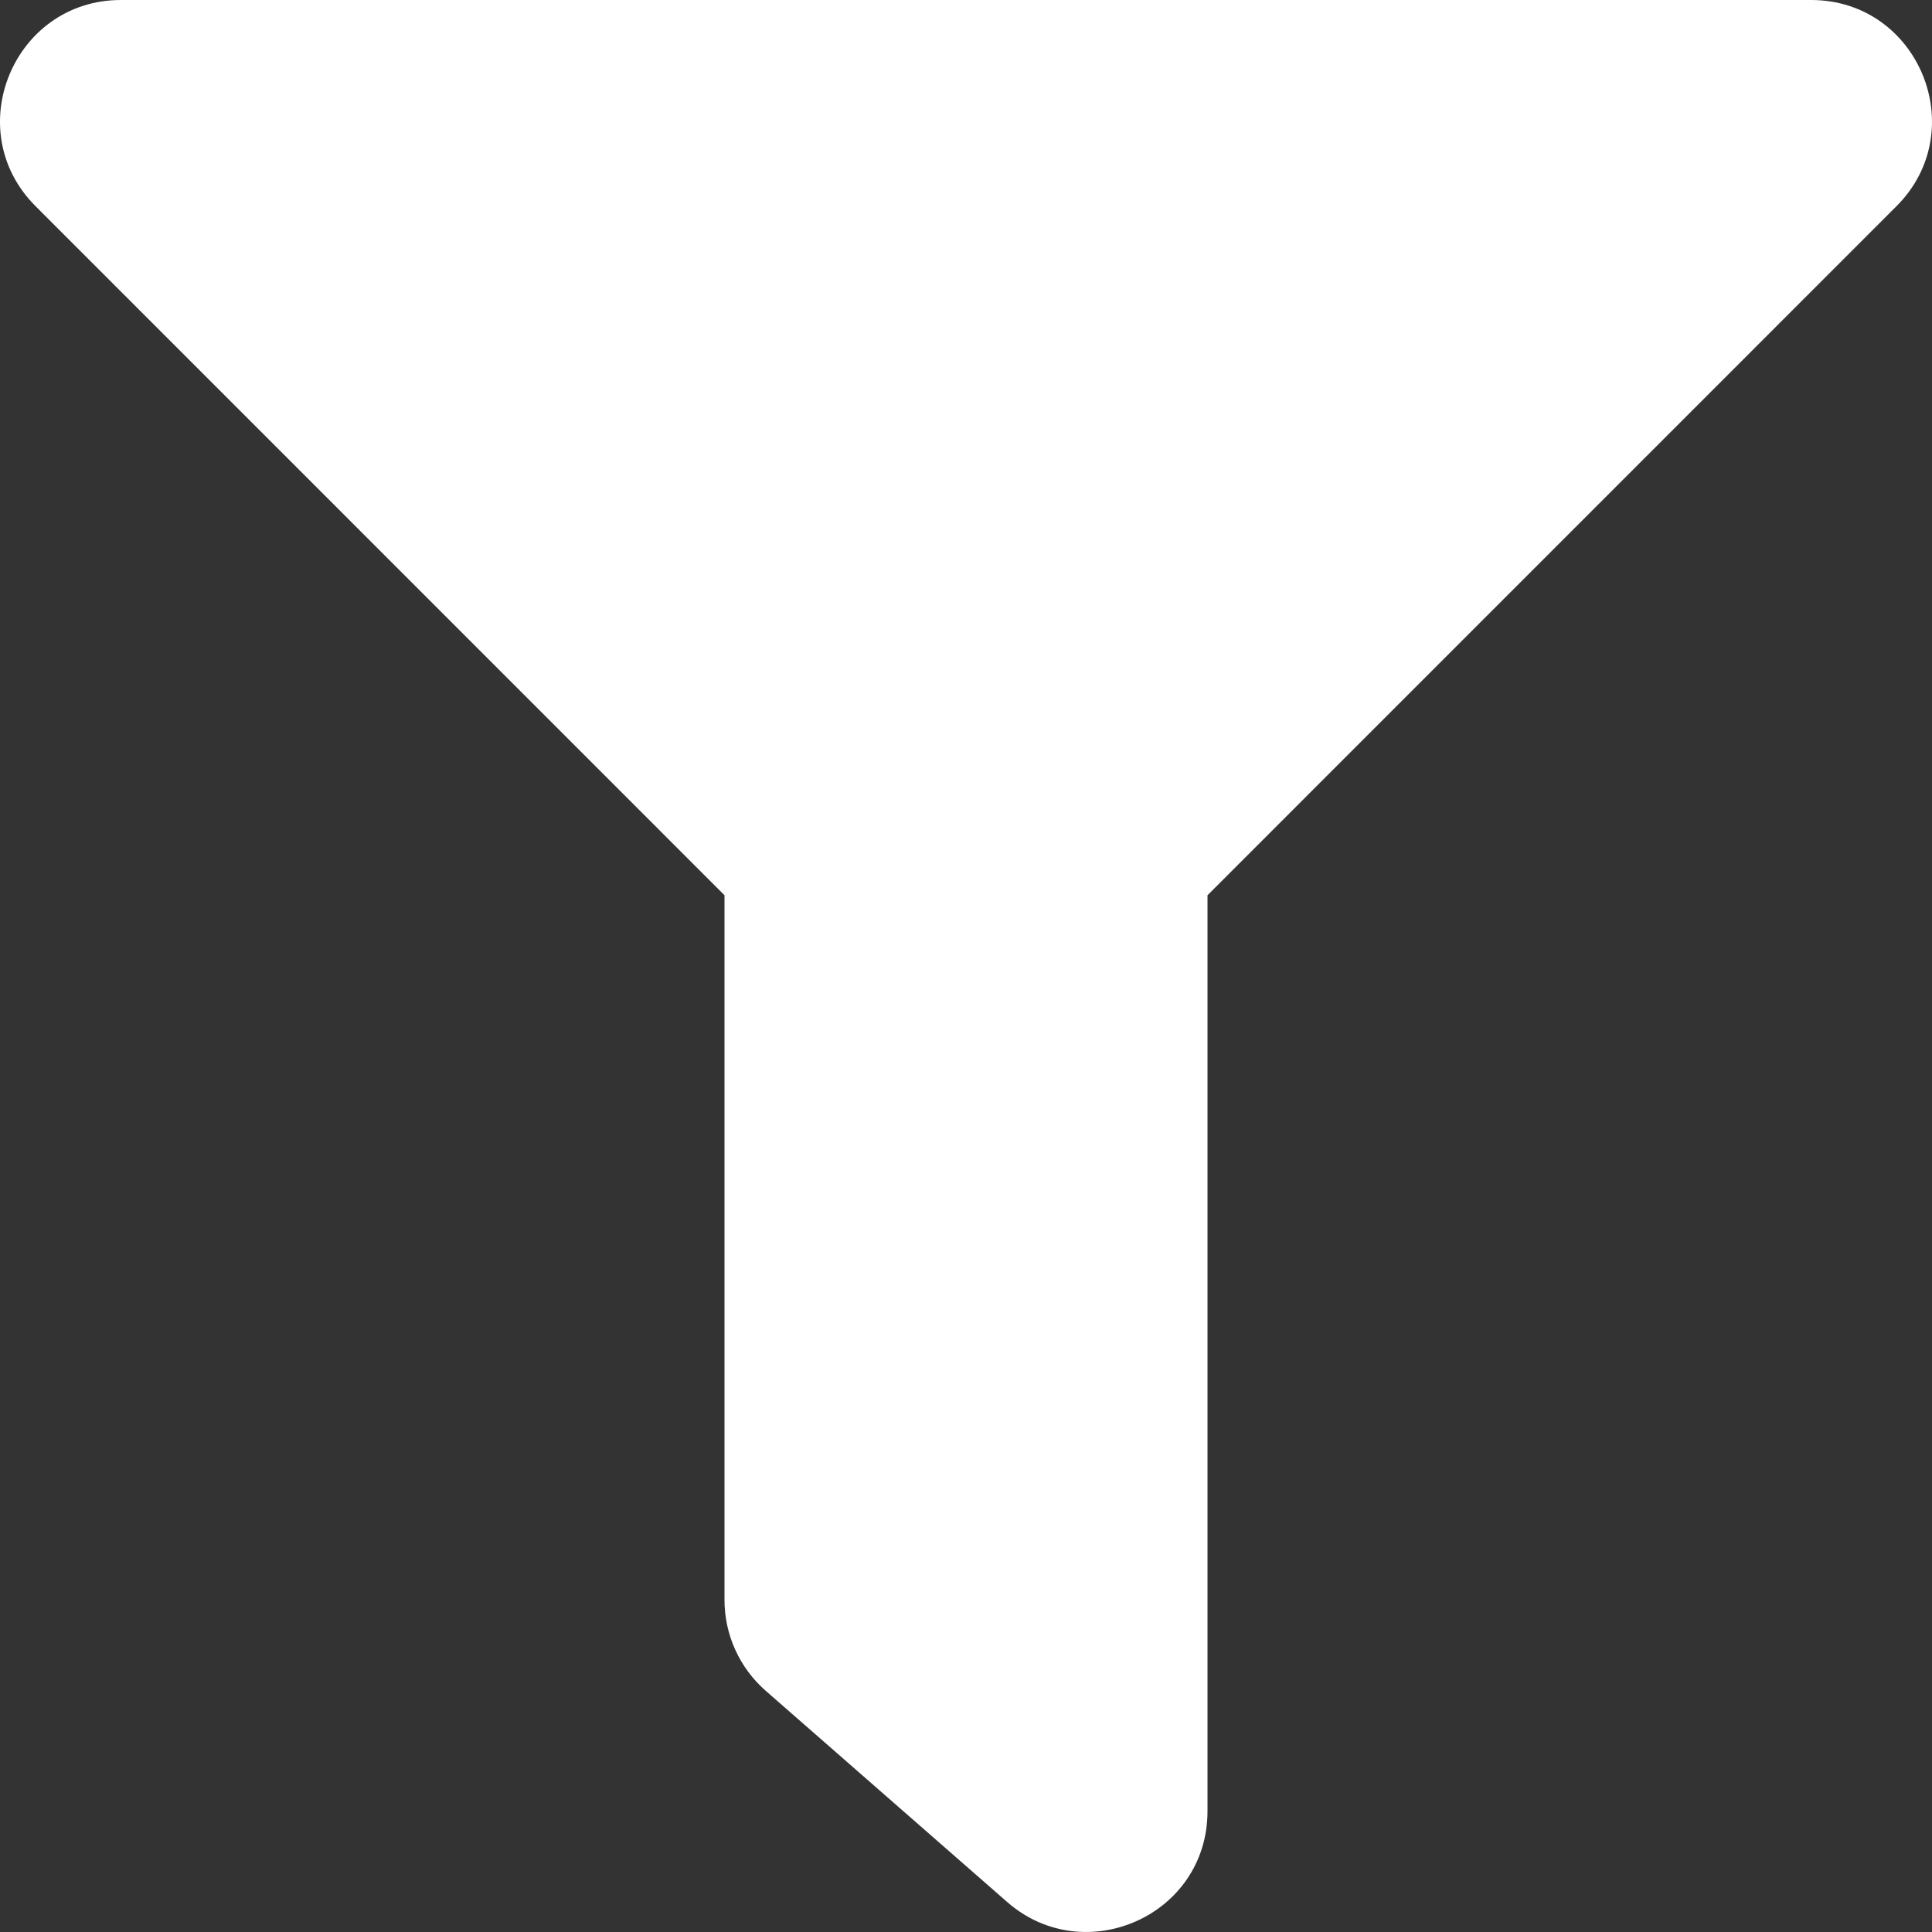 <svg width="50" height="50" viewBox="0 0 50 50" fill="none" xmlns="http://www.w3.org/2000/svg">
<rect x="0" y="0" width="50" height="50" fill="#333333" stroke="none"/>
<path d="M46.872 0H3.129C0.353 0 -1.048 3.368 0.919 5.335L18.75 23.169V41.406C18.75 41.852 18.845 42.292 19.029 42.697C19.213 43.103 19.482 43.465 19.817 43.758L26.067 49.225C28.063 50.971 31.25 49.584 31.25 46.873V23.169L49.082 5.335C51.044 3.372 49.653 0 46.872 0Z" fill="white"/>
</svg>
